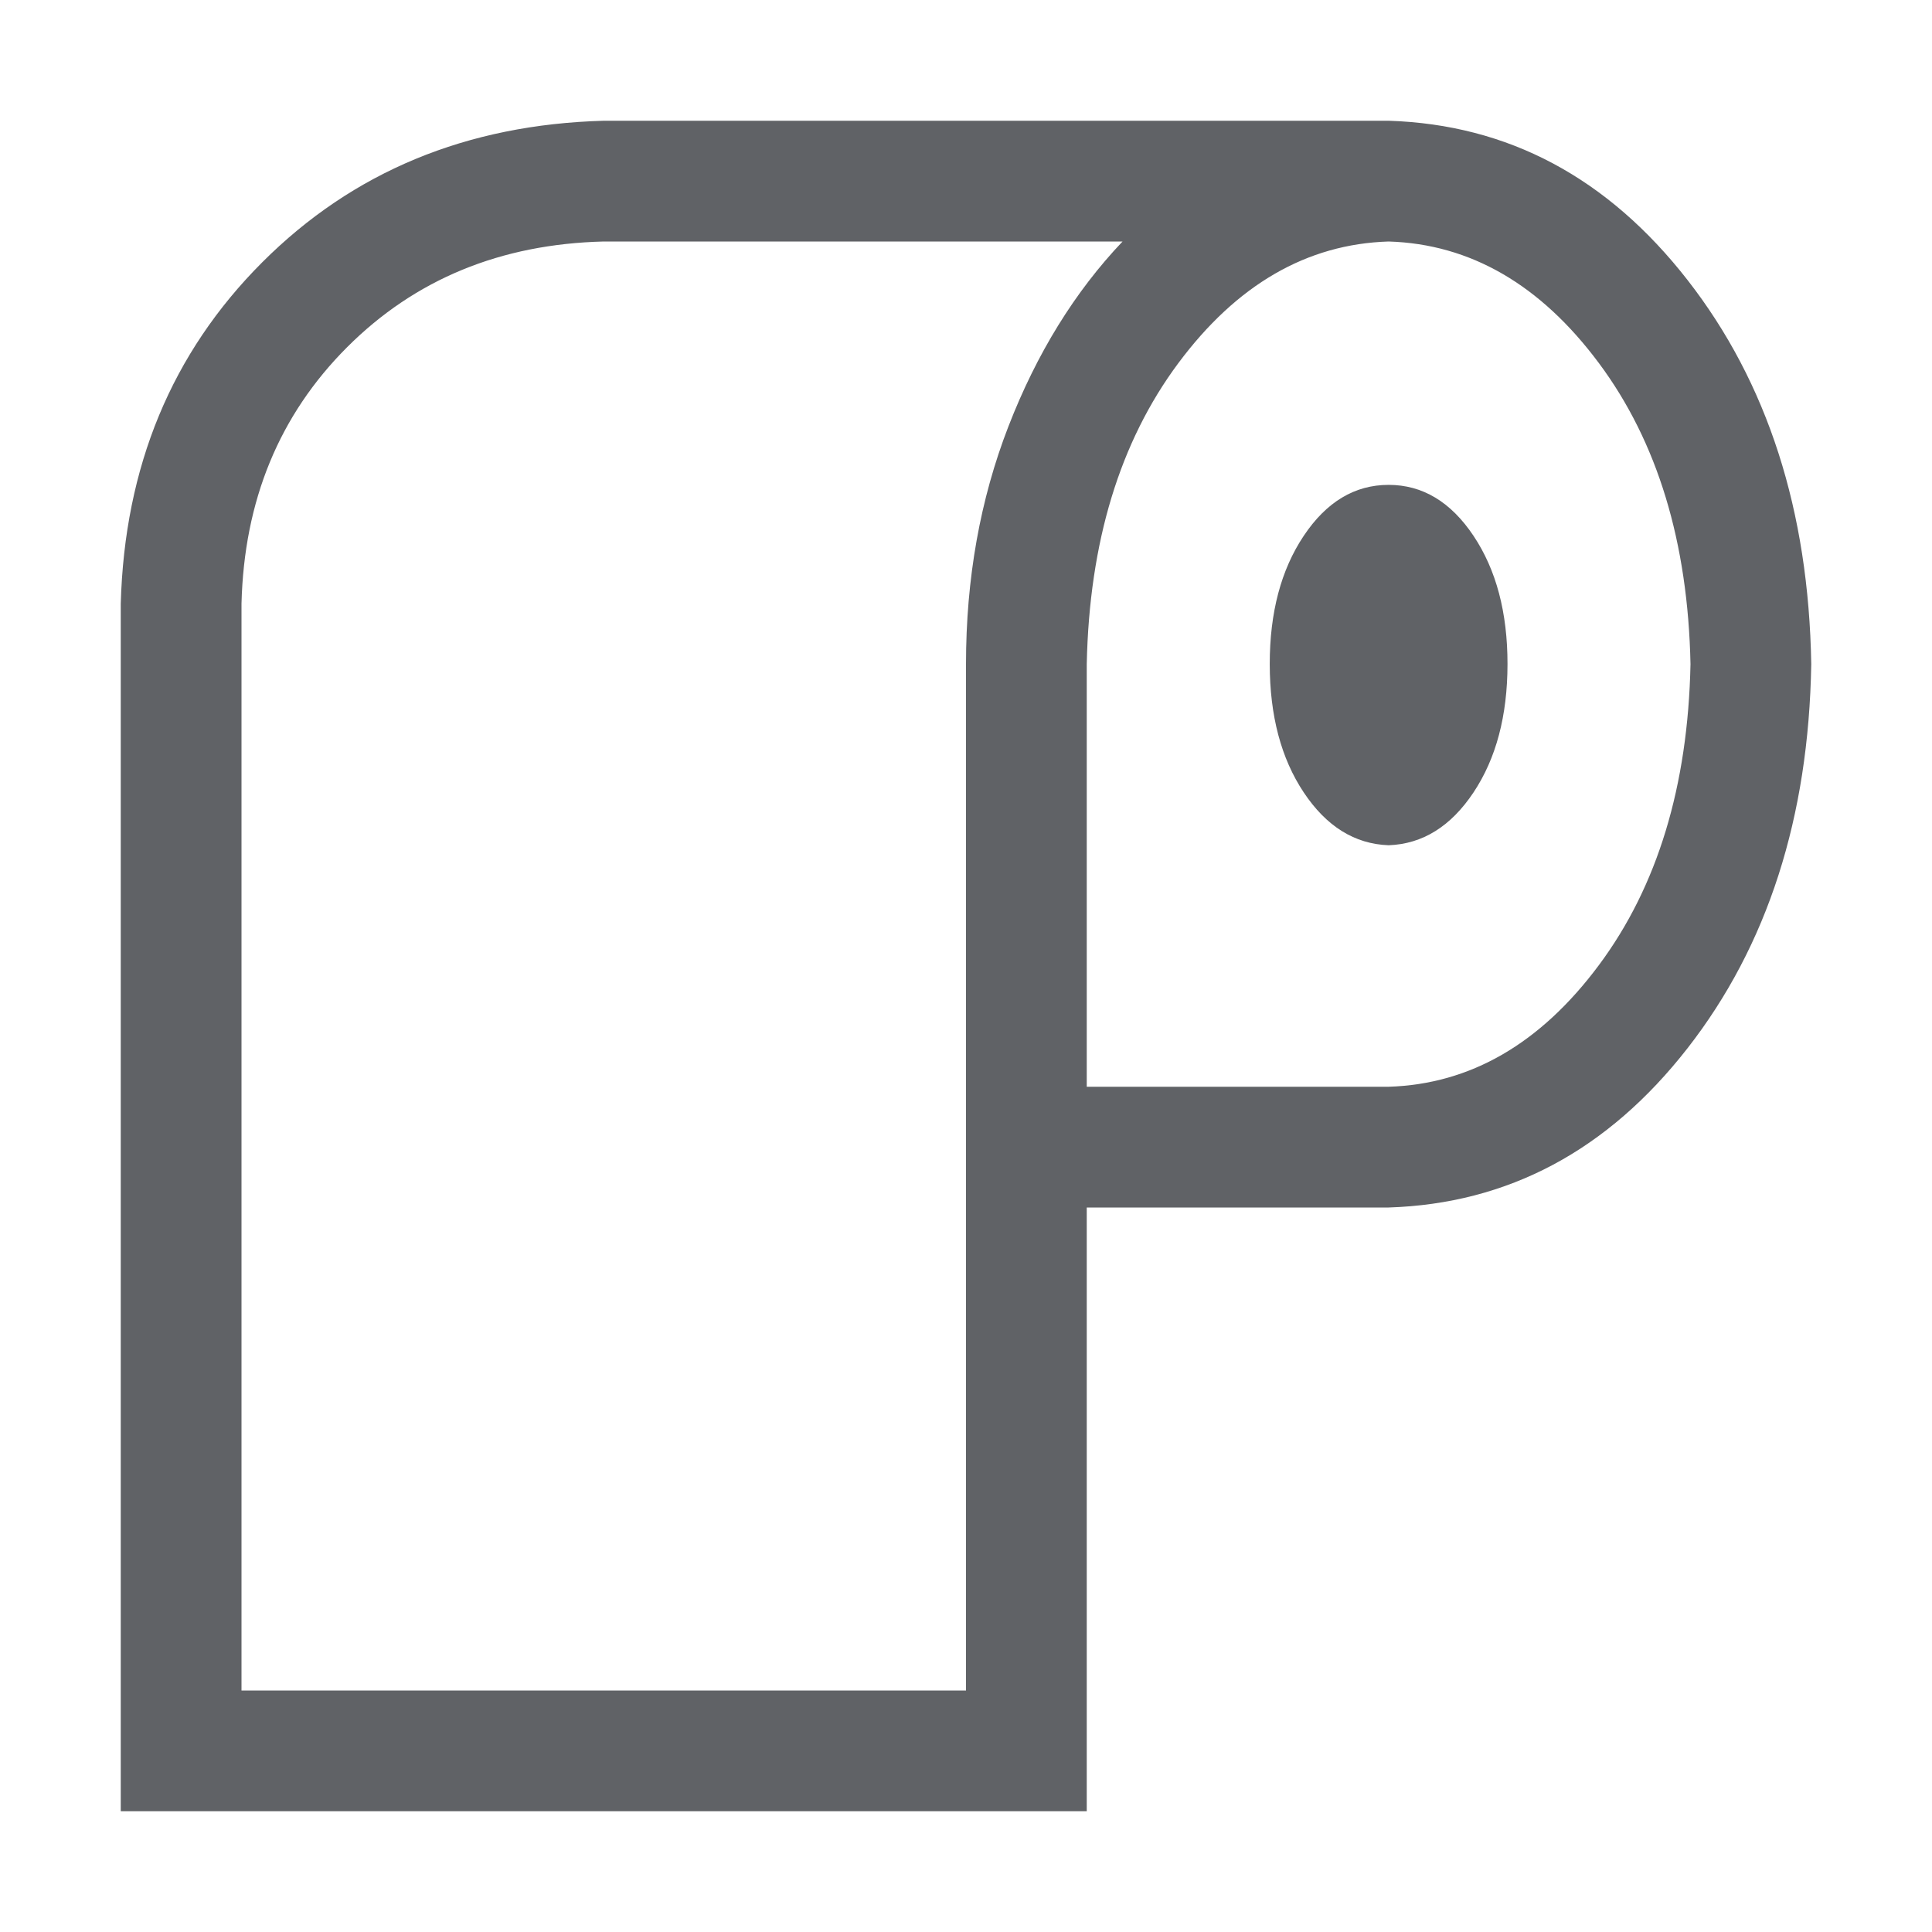 <?xml version="1.0" standalone="no"?><!DOCTYPE svg PUBLIC "-//W3C//DTD SVG 1.1//EN" "http://www.w3.org/Graphics/SVG/1.1/DTD/svg11.dtd"><svg class="icon" width="1000px" height="1000.00px" viewBox="0 0 1024 1024" version="1.1" xmlns="http://www.w3.org/2000/svg"><path fill="#606266" d="M595.008 128H320q-82.016 2.016-136 56T128 320v576h384V352q0-68 22.496-126.016t60.512-98.016zM736 64q95.008 3.008 158.496 84.512T960 352q-2.016 122.016-65.504 203.488T736 640h-160v320H64V320q3.008-108.992 75.008-180.992T320 64h416z m-160 288v224h160q64.992-2.016 111.488-64.512T896 352q-2.016-96.992-48.512-159.488T736 128q-64.992 2.016-111.488 64.512T576 352z m160 96q-27.008-0.992-44.992-28T672.992 352t18.016-68T736 256.992t44.992 27.008 18.016 68-18.016 68T736 448z" /></svg>